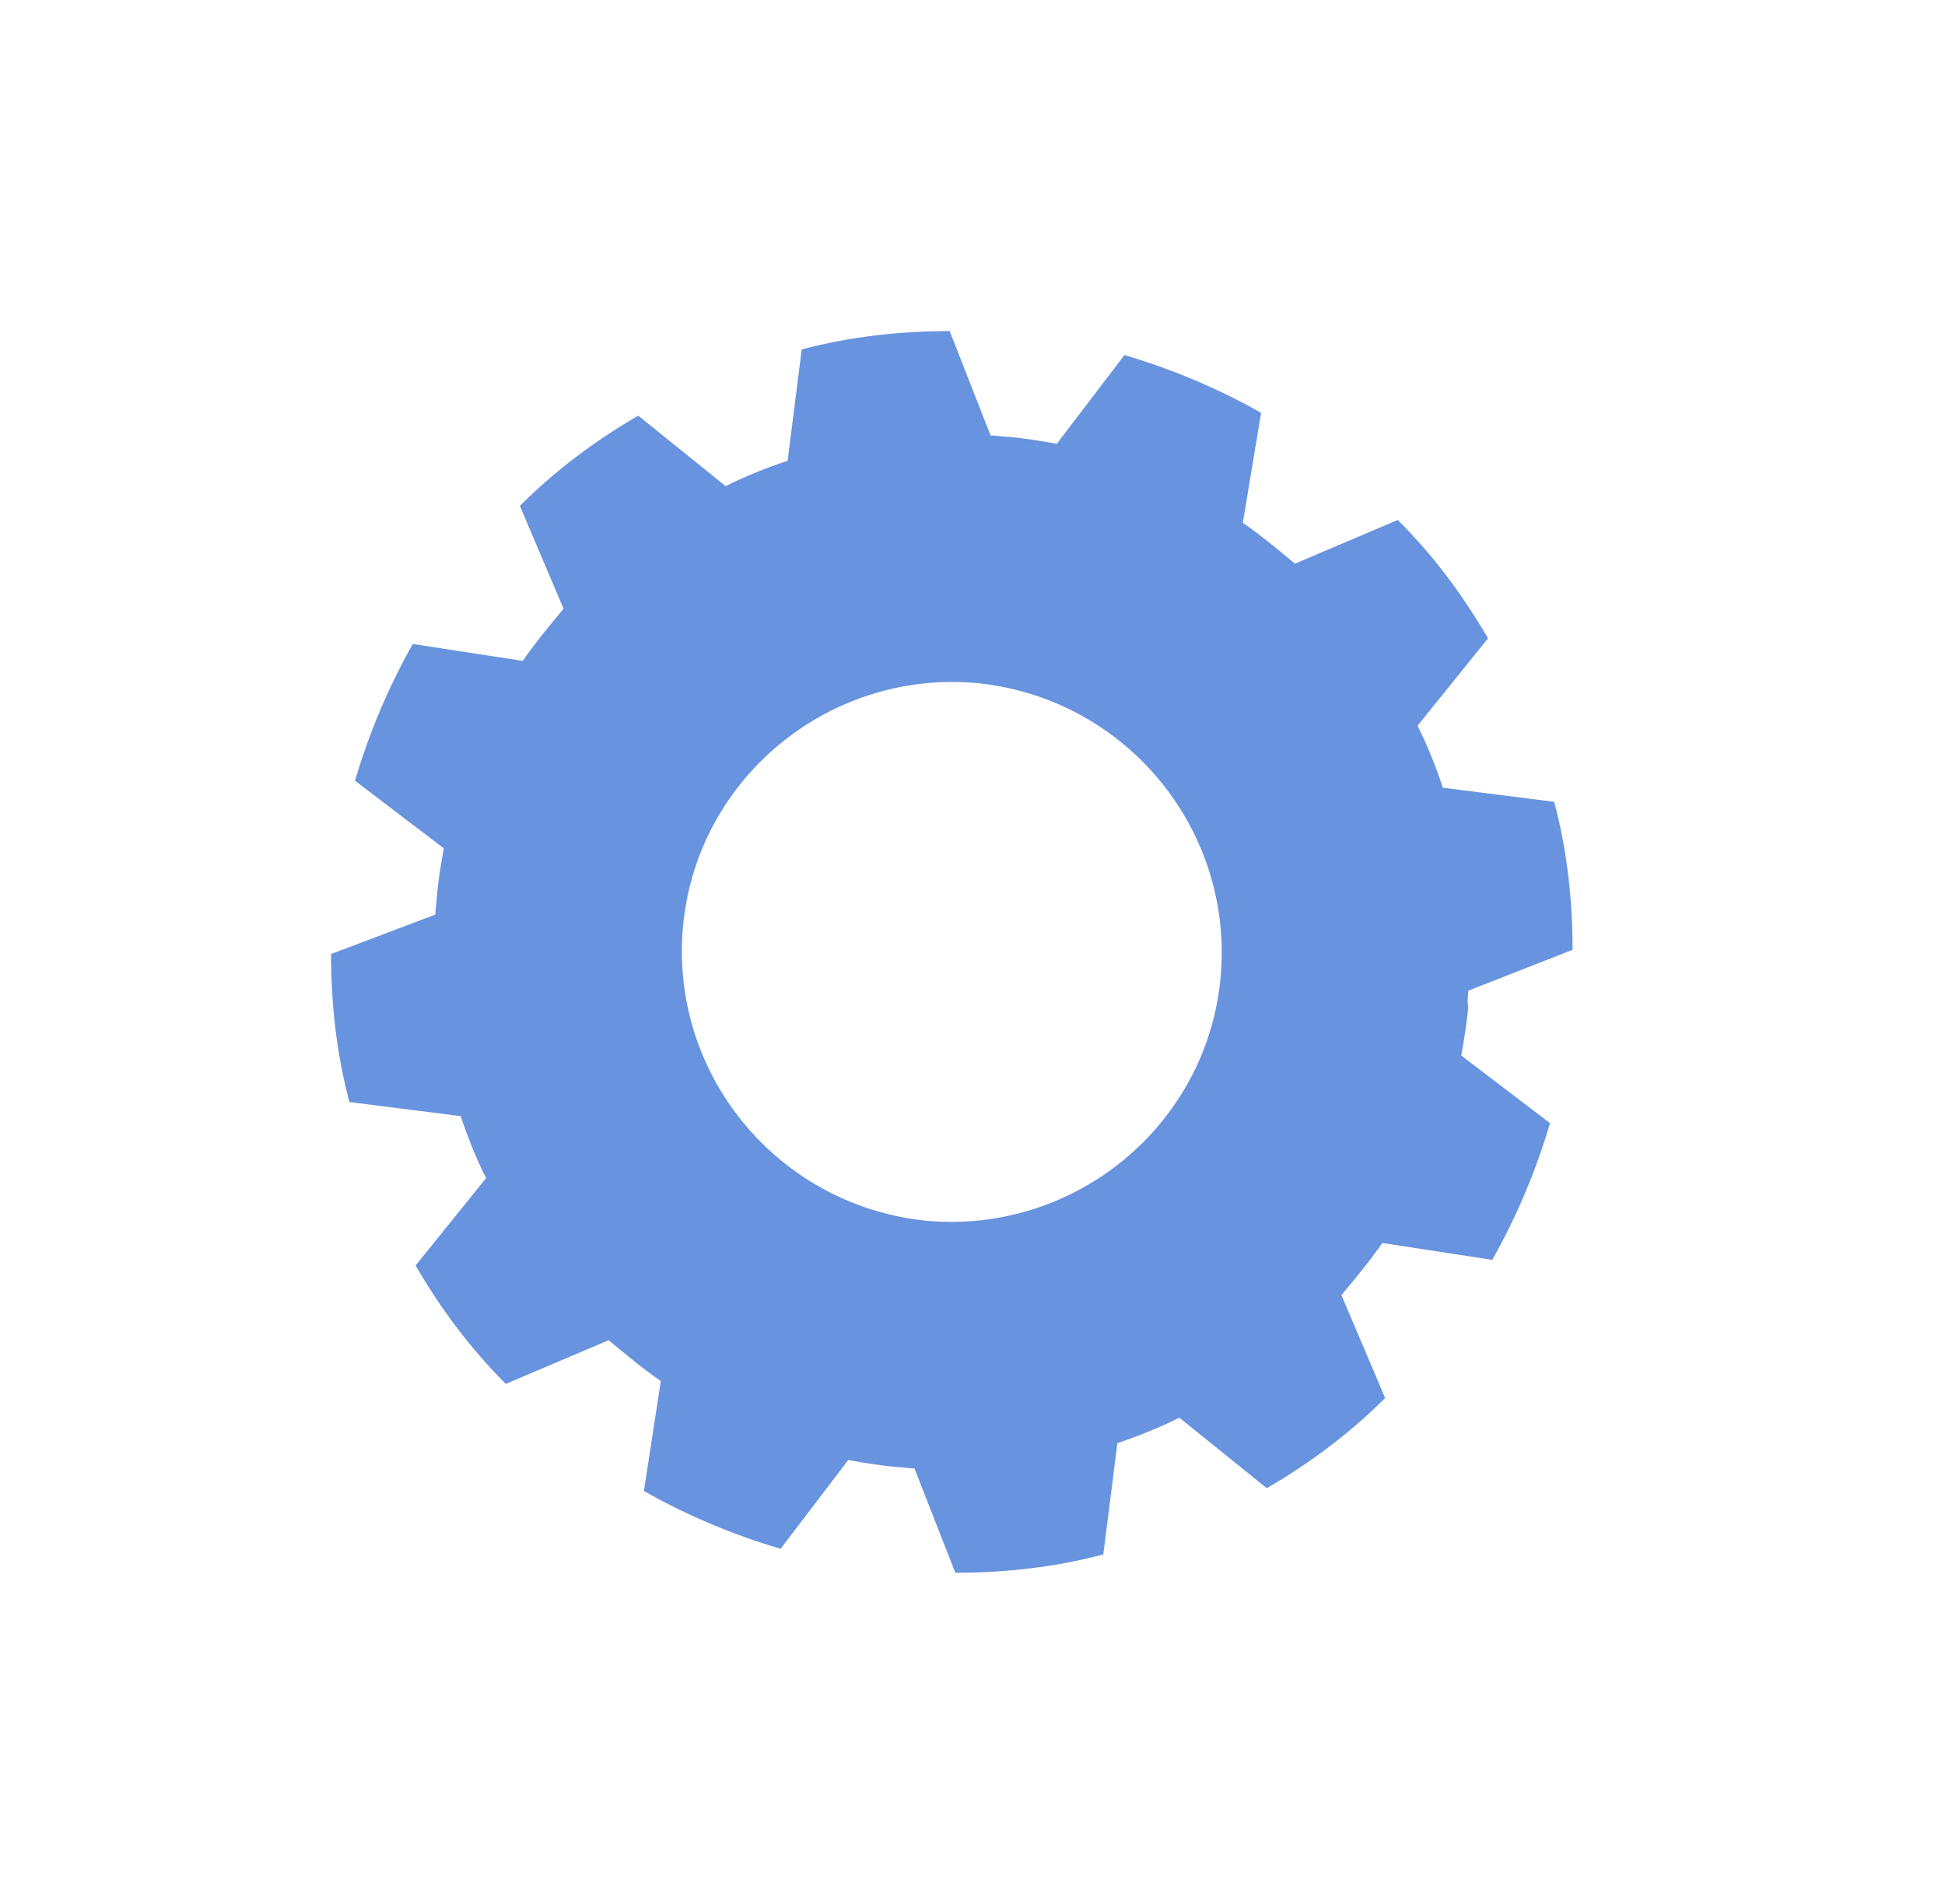 <svg viewBox="0 0 47 46" fill="none" xmlns="http://www.w3.org/2000/svg">
<g filter="url(#filter0_b_378_3536)">
<ellipse cx="23.253" cy="22.983" rx="23.253" ry="22.983" fill="white"/>
</g>
<path d="M35.48 23.936L38 22.949C38 21.723 37.864 20.531 37.557 19.373L34.867 19.033C34.697 18.522 34.493 18.011 34.254 17.535L35.957 15.423C35.344 14.368 34.629 13.414 33.778 12.563L31.292 13.619C30.883 13.278 30.474 12.938 30.032 12.631L30.474 9.975C29.453 9.396 28.329 8.919 27.171 8.579L25.537 10.724C25.162 10.656 24.754 10.588 24.345 10.554C24.209 10.554 24.073 10.52 23.936 10.52L22.949 8C21.723 8 20.531 8.136 19.373 8.443L19.033 11.133C18.522 11.303 18.011 11.507 17.535 11.746L15.423 10.043C14.368 10.656 13.414 11.371 12.563 12.223L13.619 14.708C13.278 15.117 12.938 15.525 12.631 15.968L9.975 15.56C9.396 16.581 8.919 17.705 8.579 18.863L10.724 20.497C10.656 20.872 10.588 21.28 10.554 21.689C10.554 21.825 10.52 21.961 10.52 22.098L8 23.051C8 24.277 8.136 25.469 8.443 26.627L11.133 26.967C11.303 27.478 11.507 27.989 11.746 28.465L10.043 30.577C10.656 31.632 11.371 32.586 12.223 33.437L14.708 32.381C15.117 32.722 15.525 33.062 15.968 33.369L15.56 36.025C16.581 36.604 17.705 37.081 18.863 37.421L20.497 35.276C20.872 35.344 21.28 35.412 21.689 35.446C21.825 35.446 21.961 35.48 22.098 35.48L23.085 38C24.311 38 25.503 37.864 26.661 37.557L27.001 34.867C27.512 34.697 28.023 34.493 28.499 34.254L30.611 35.957C31.666 35.344 32.62 34.629 33.471 33.778L32.415 31.292C32.756 30.883 33.096 30.474 33.403 30.032L36.059 30.44C36.638 29.419 37.115 28.295 37.455 27.137L35.31 25.503C35.378 25.128 35.446 24.72 35.48 24.311C35.446 24.209 35.48 24.073 35.48 23.936ZM29.487 23.698C29.112 27.274 25.877 29.861 22.302 29.487C18.726 29.078 16.139 25.877 16.513 22.302C16.888 18.726 20.123 16.139 23.698 16.513C27.274 16.922 29.861 20.123 29.487 23.698Z" fill="#6793DF"/>
<defs>
<filter id="filter0_b_378_3536" x="-15.4" y="-15.4" width="77.308" height="76.765" filterUnits="userSpaceOnUse" color-interpolation-filters="sRGB">
<feFlood flood-opacity="0" result="BackgroundImageFix"/>
<feGaussianBlur in="BackgroundImageFix" stdDeviation="7.7"/>
<feComposite in2="SourceAlpha" operator="in" result="effect1_backgroundBlur_378_3536"/>
<feBlend mode="normal" in="SourceGraphic" in2="effect1_backgroundBlur_378_3536" result="shape"/>
</filter>
</defs>
</svg>

